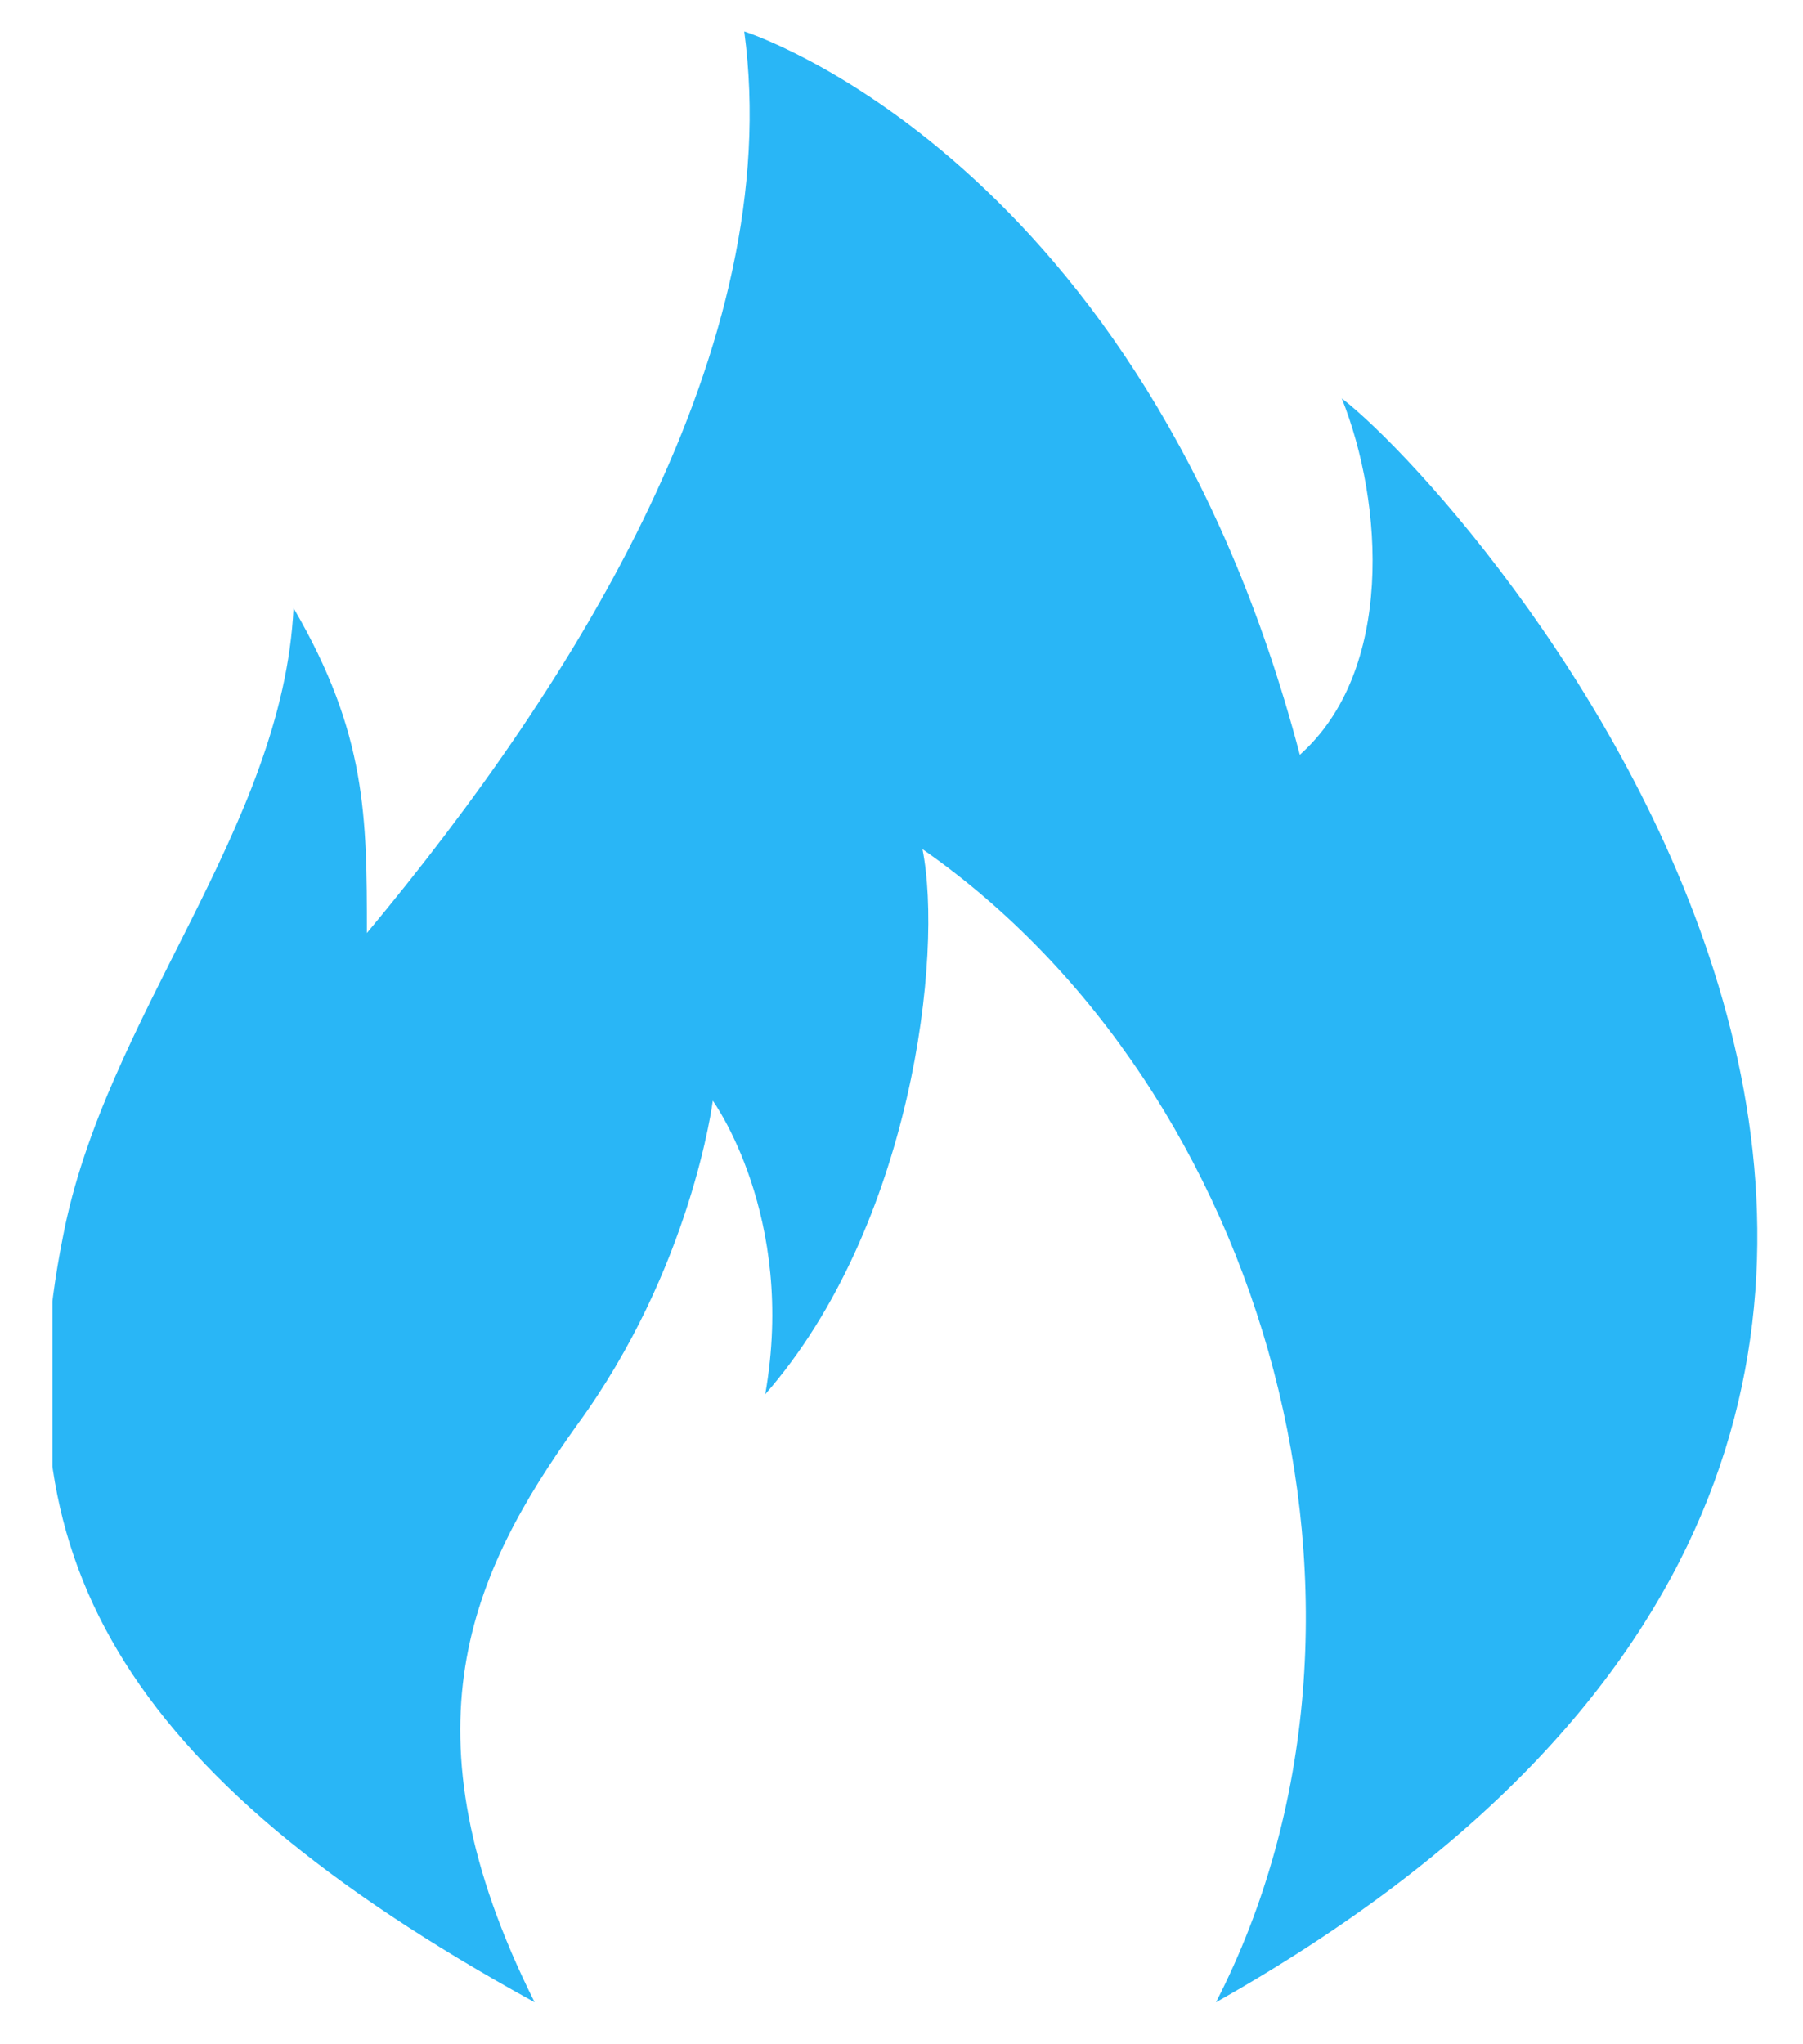 <?xml version="1.0" encoding="utf-8"?>
<!-- Generator: Adobe Illustrator 22.0.0, SVG Export Plug-In . SVG Version: 6.00 Build 0)  -->
<svg version="1.1" id="Layer_1" xmlns="http://www.w3.org/2000/svg" xmlns:xlink="http://www.w3.org/1999/xlink" x="0px" y="0px"
	 viewBox="0 0 17.2 19.5" style="enable-background:new 0 0 17.2 19.5;" xml:space="preserve">
<style type="text/css">
	.st0{clip-path:url(#SVGID_2_);fill:#29B6F6;}
</style>
<g>
	<g>
		<defs>
			<rect id="SVGID_1_" x="0.5" y="0.3" width="16.3" height="18.8"/>
		</defs>
		<clipPath id="SVGID_2_">
			<use xlink:href="#SVGID_1_"  style="overflow:visible;"/>
		</clipPath>
		<path class="st0" d="M5.1,19.1c-1.3-2.6-0.6-4.1,0.4-5.5c1.1-1.5,1.3-3.1,1.3-3.1s0.8,1.1,0.5,2.8C8.7,11.7,9,9.1,8.8,8.1
			c3.3,2.3,4.7,7.3,2.8,11c10.1-5.7,2.5-14.3,1.2-15.3c0.4,1,0.5,2.6-0.4,3.4c-1.5-5.7-5.3-6.9-5.3-6.9c0.4,3-1.6,6.2-3.6,8.6
			C3.5,7.8,3.5,7,2.8,5.8c-0.1,2.1-1.8,3.9-2.2,6C0,14.8,1.1,16.9,5.1,19.1L5.1,19.1z M5.1,19.1"/>
	</g>
</g>
</svg>
